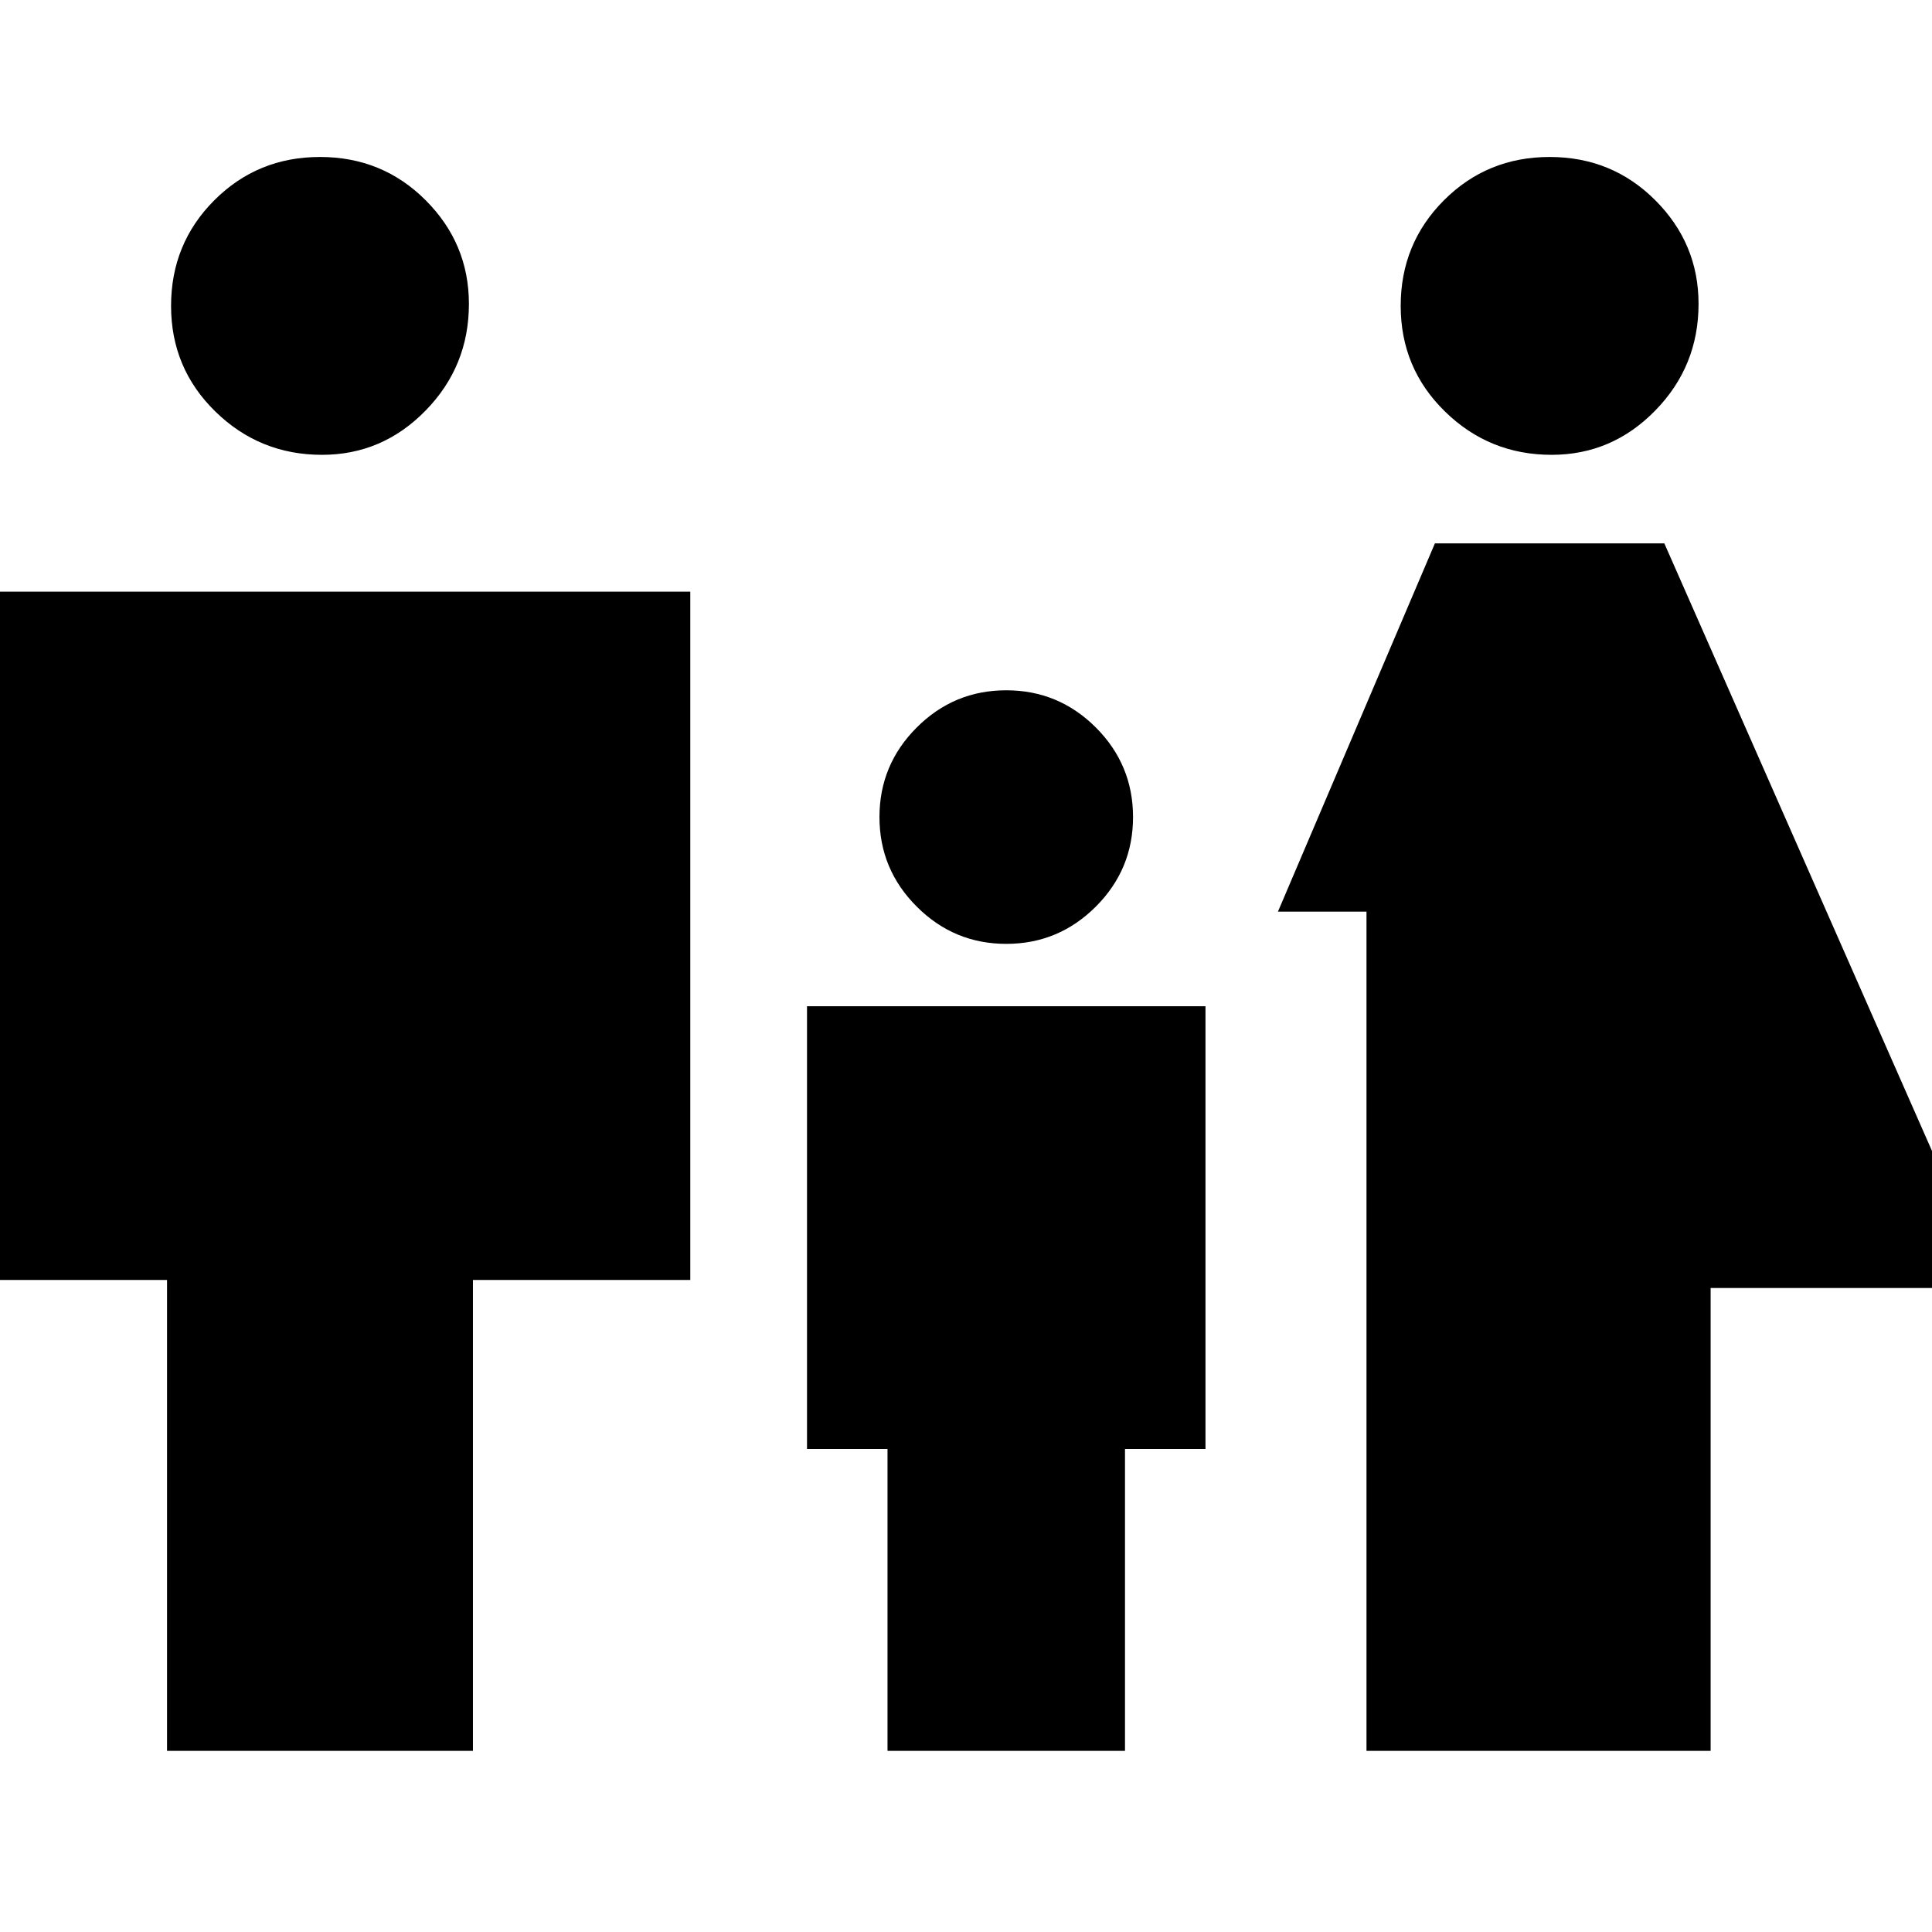 <svg xmlns="http://www.w3.org/2000/svg" height="24" width="24"><path d="M19.275 5.65Q18.5 5.65 17.95 5.112Q17.4 4.575 17.4 3.8Q17.4 3.025 17.938 2.487Q18.475 1.95 19.25 1.95Q20.025 1.95 20.562 2.487Q21.1 3.025 21.1 3.775Q21.1 4.55 20.562 5.1Q20.025 5.65 19.275 5.65ZM16.975 21.75V11.325H15.875L17.825 6.75H20.675L24.75 16H21.25V21.75ZM12.5 11.725Q11.85 11.725 11.388 11.262Q10.925 10.8 10.925 10.15Q10.925 9.5 11.388 9.037Q11.85 8.575 12.5 8.575Q13.15 8.575 13.613 9.037Q14.075 9.5 14.075 10.15Q14.075 10.8 13.613 11.262Q13.15 11.725 12.5 11.725ZM4 5.65Q3.225 5.65 2.675 5.112Q2.125 4.575 2.125 3.8Q2.125 3.025 2.663 2.487Q3.2 1.95 3.975 1.95Q4.75 1.95 5.287 2.487Q5.825 3.025 5.825 3.775Q5.825 4.55 5.287 5.1Q4.75 5.65 4 5.65ZM2.075 21.75V15.9H-0.625V7.35H8.575V15.9H5.875V21.75ZM11.025 21.75V18H10.025V12.5H14.975V18H13.975V21.75Z"/></svg>